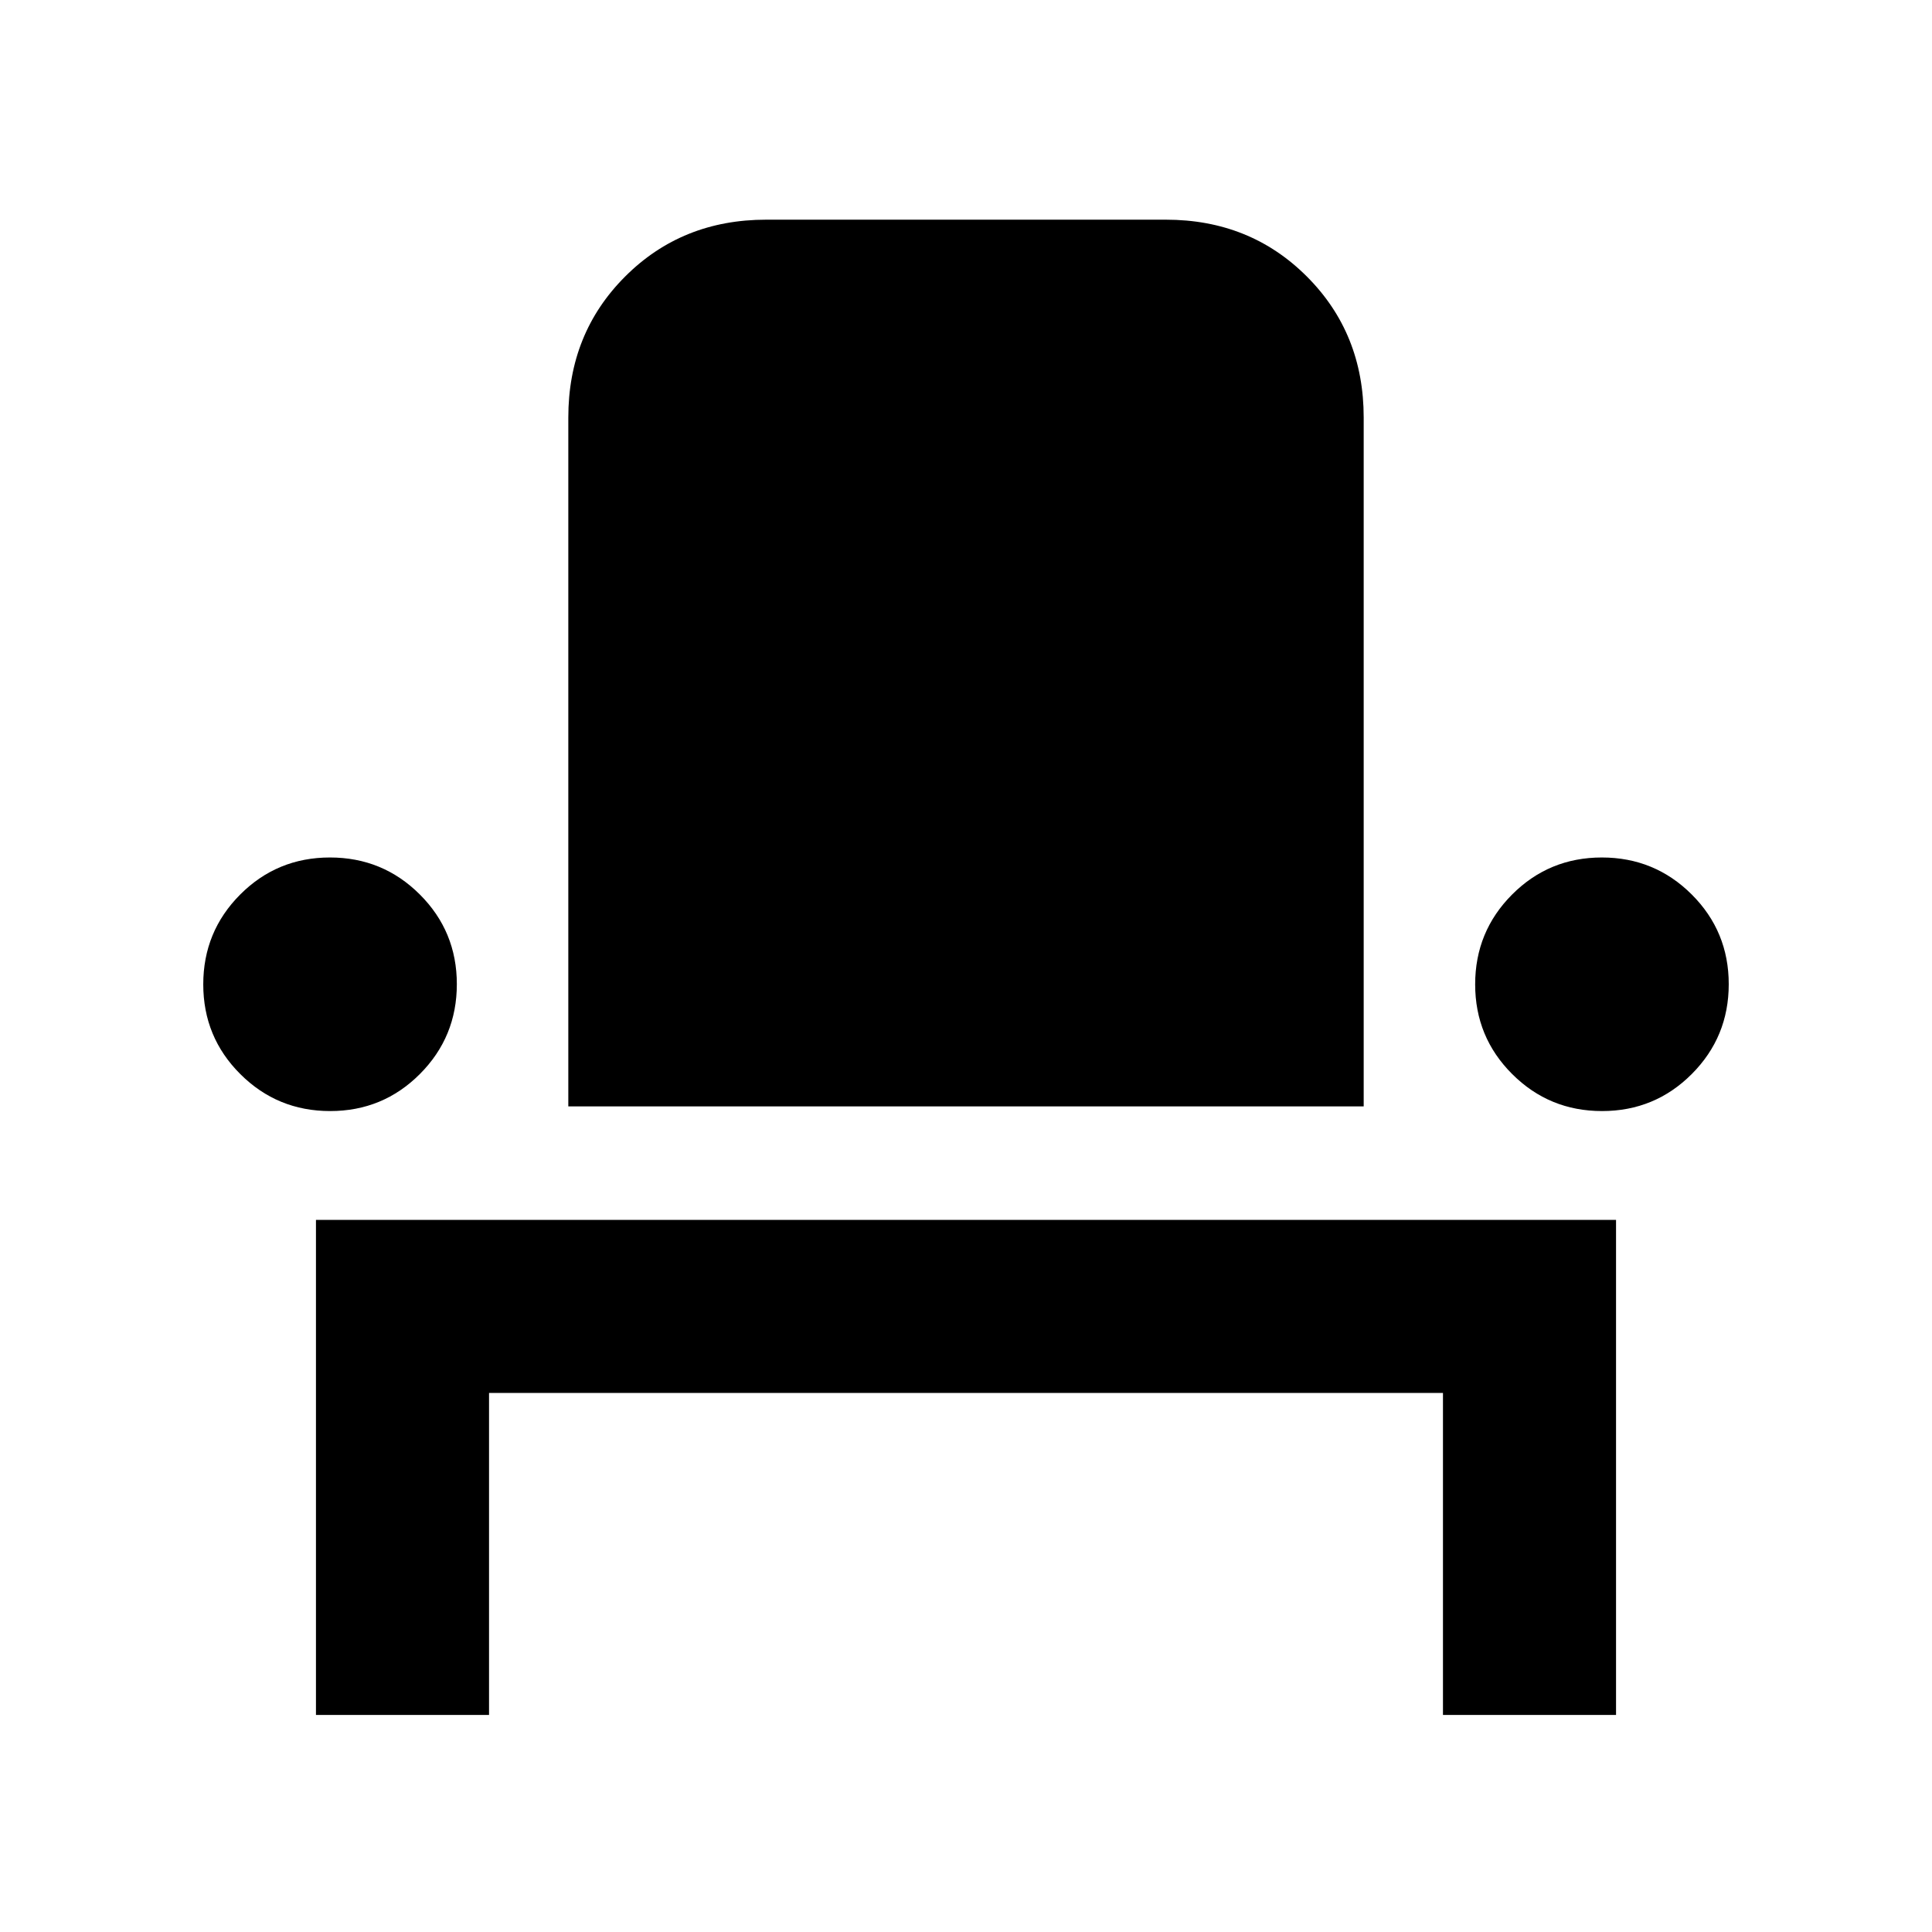 <svg xmlns="http://www.w3.org/2000/svg" height="24" viewBox="0 -960 960 960" width="24"><path d="M157-107.85v-246h646v246h-86v-160H243v160h-86Zm7.05-300.07q-26.23 0-44.64-18.37Q101-444.65 101-470.88q0-26.23 18.36-44.64 18.36-18.4 44.6-18.4 26.23 0 44.63 18.36Q227-497.2 227-470.97q0 26.23-18.36 44.64t-44.59 18.41Zm118.34-2.31v-342.31q0-41.82 28.24-70.06 28.24-28.24 70.06-28.24h198.62q41.82 0 70.06 28.24 28.24 28.24 28.24 70.06v342.31H282.39Zm513.65 2.31q-26.23 0-44.63-18.37Q733-444.65 733-470.88q0-26.23 18.36-44.64 18.36-18.4 44.59-18.4 26.23 0 44.64 18.36T859-470.97q0 26.23-18.36 44.64t-44.6 18.41Z"/></svg>